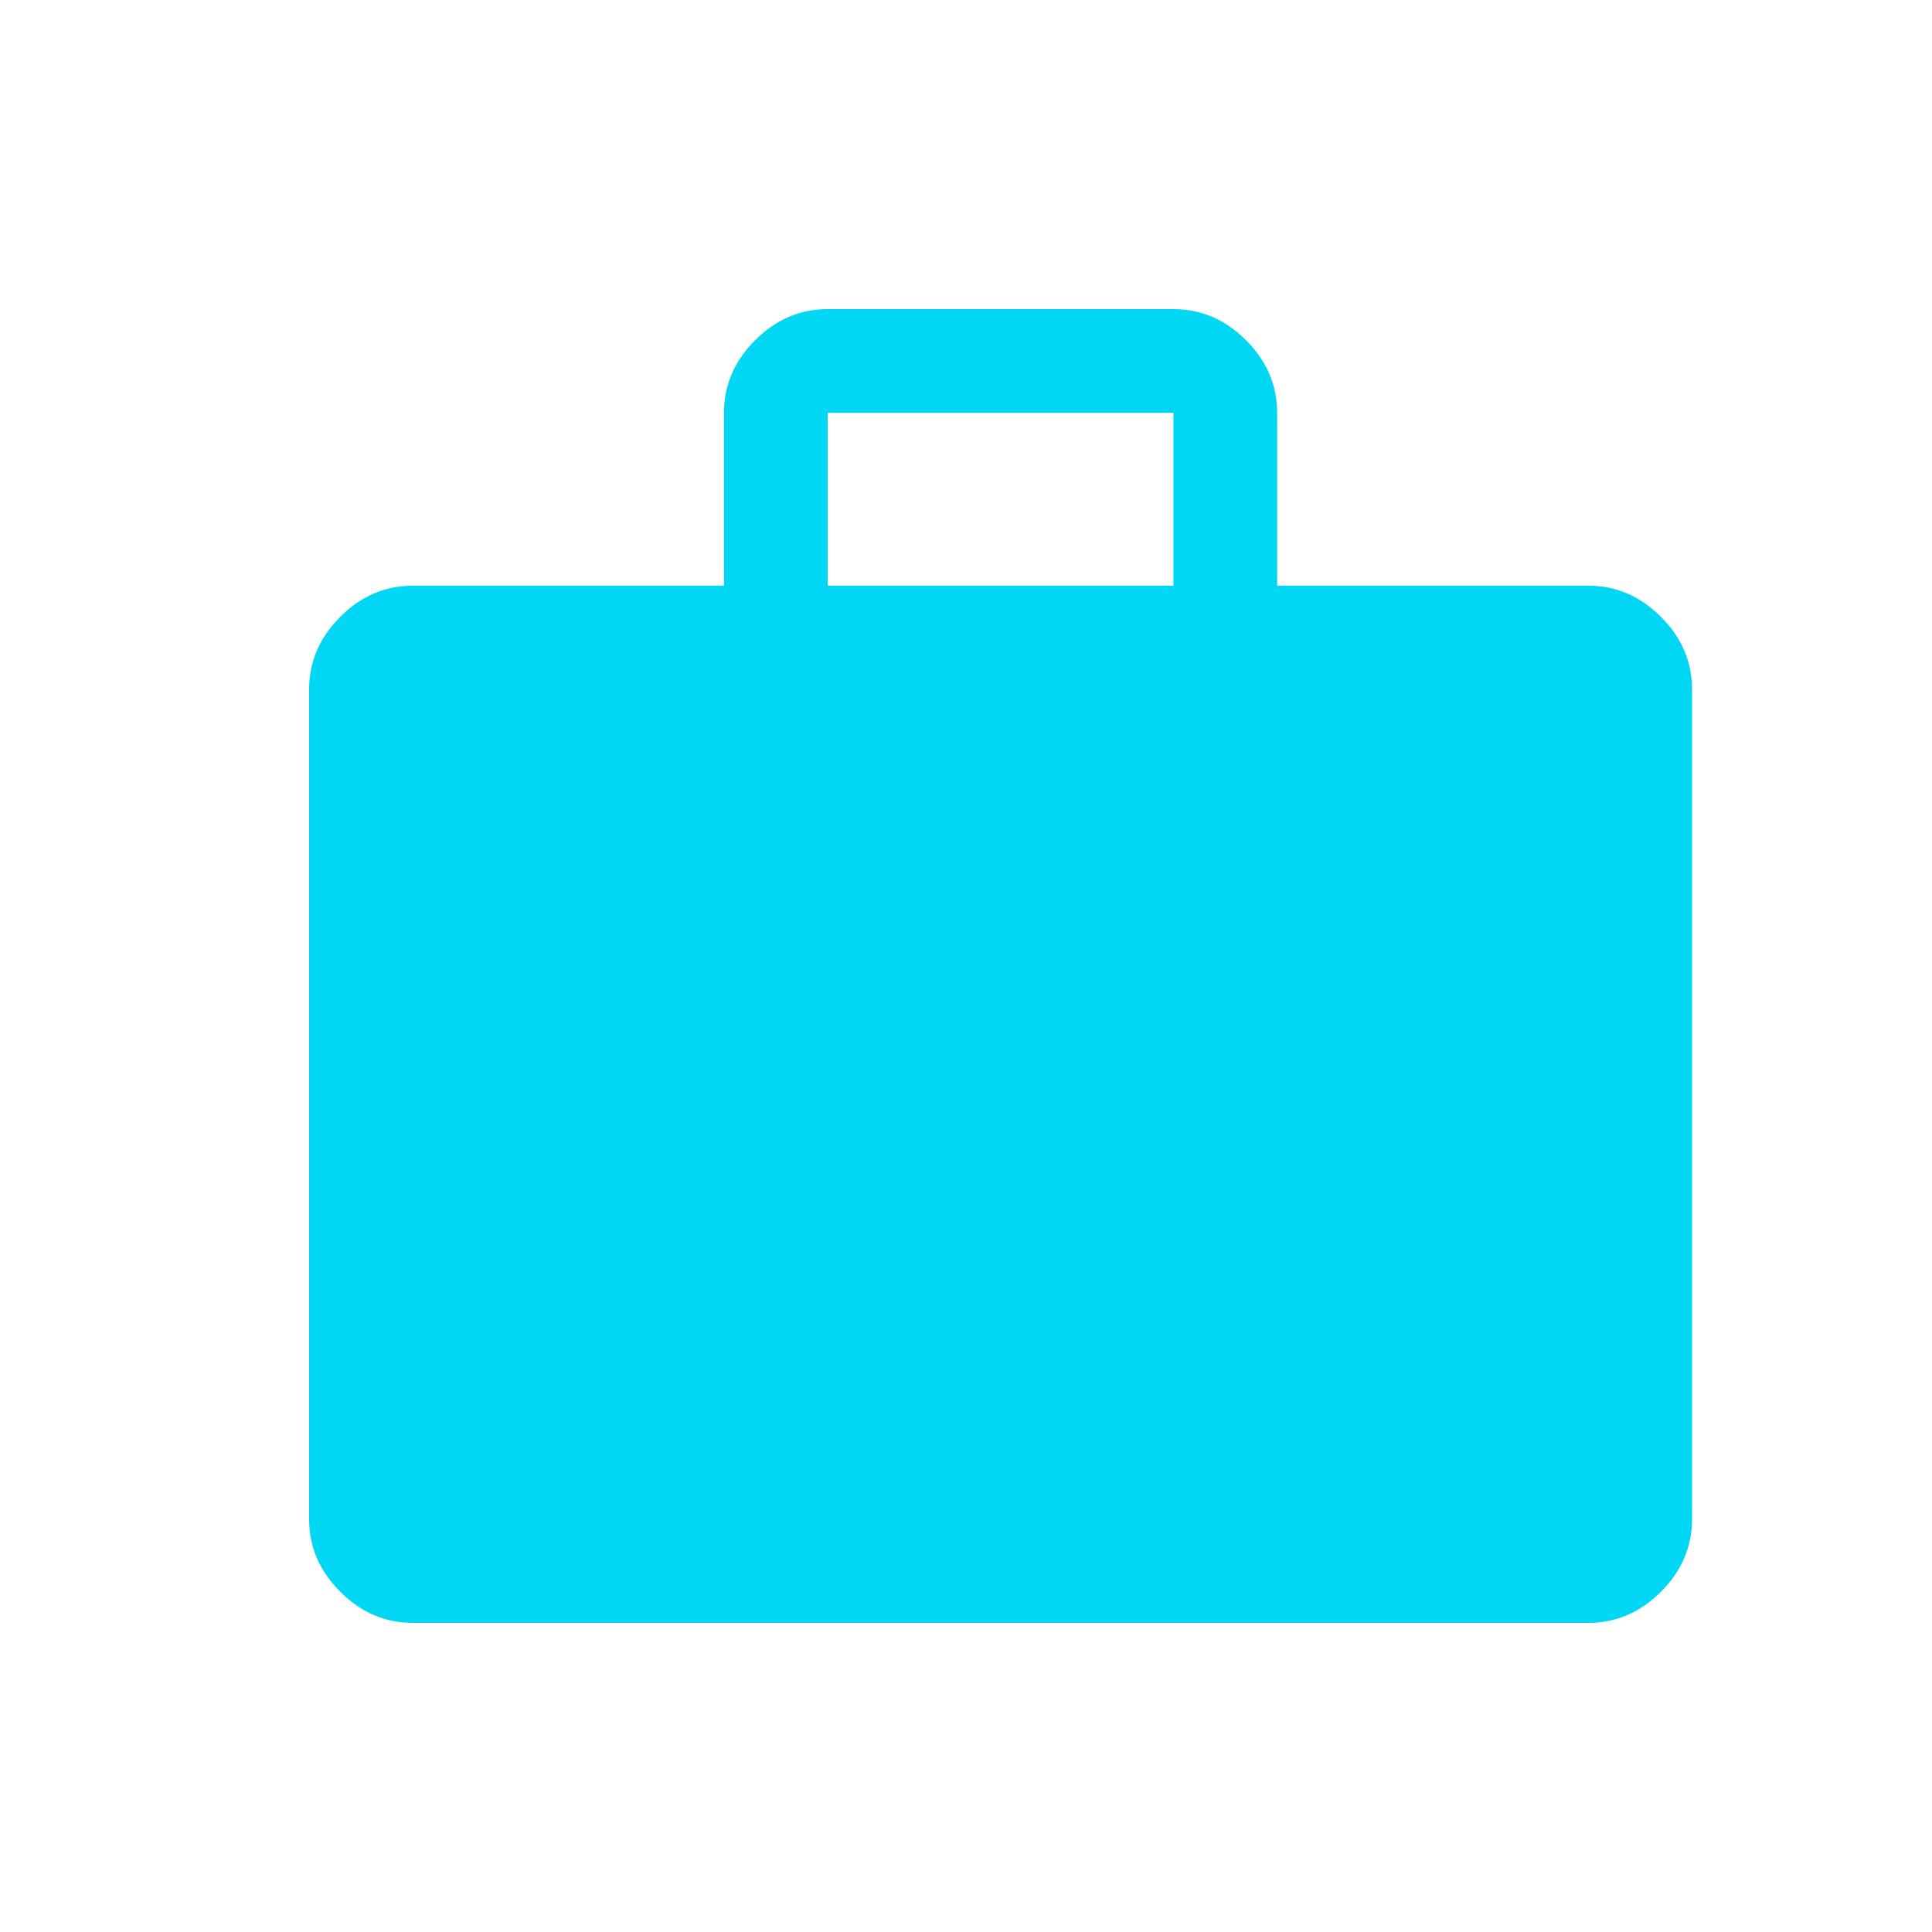 <svg width="25" height="25" viewBox="0 0 25 25" fill="none" xmlns="http://www.w3.org/2000/svg">
<path d="M5.342 21C4.984 21 4.671 20.866 4.403 20.597C4.134 20.329 4 20.016 4 19.658V8.921C4 8.563 4.134 8.25 4.403 7.982C4.671 7.713 4.984 7.579 5.342 7.579H9.368V5.342C9.368 4.984 9.503 4.671 9.771 4.403C10.04 4.134 10.353 4 10.71 4H15.184C15.542 4 15.855 4.134 16.124 4.403C16.392 4.671 16.526 4.984 16.526 5.342V7.579H20.553C20.91 7.579 21.224 7.713 21.492 7.982C21.761 8.25 21.895 8.563 21.895 8.921V19.658C21.895 20.016 21.761 20.329 21.492 20.597C21.224 20.866 20.91 21 20.553 21H5.342ZM10.71 7.579H15.184V5.342H10.71V7.579Z" fill="#00D7F4"/>
</svg>
